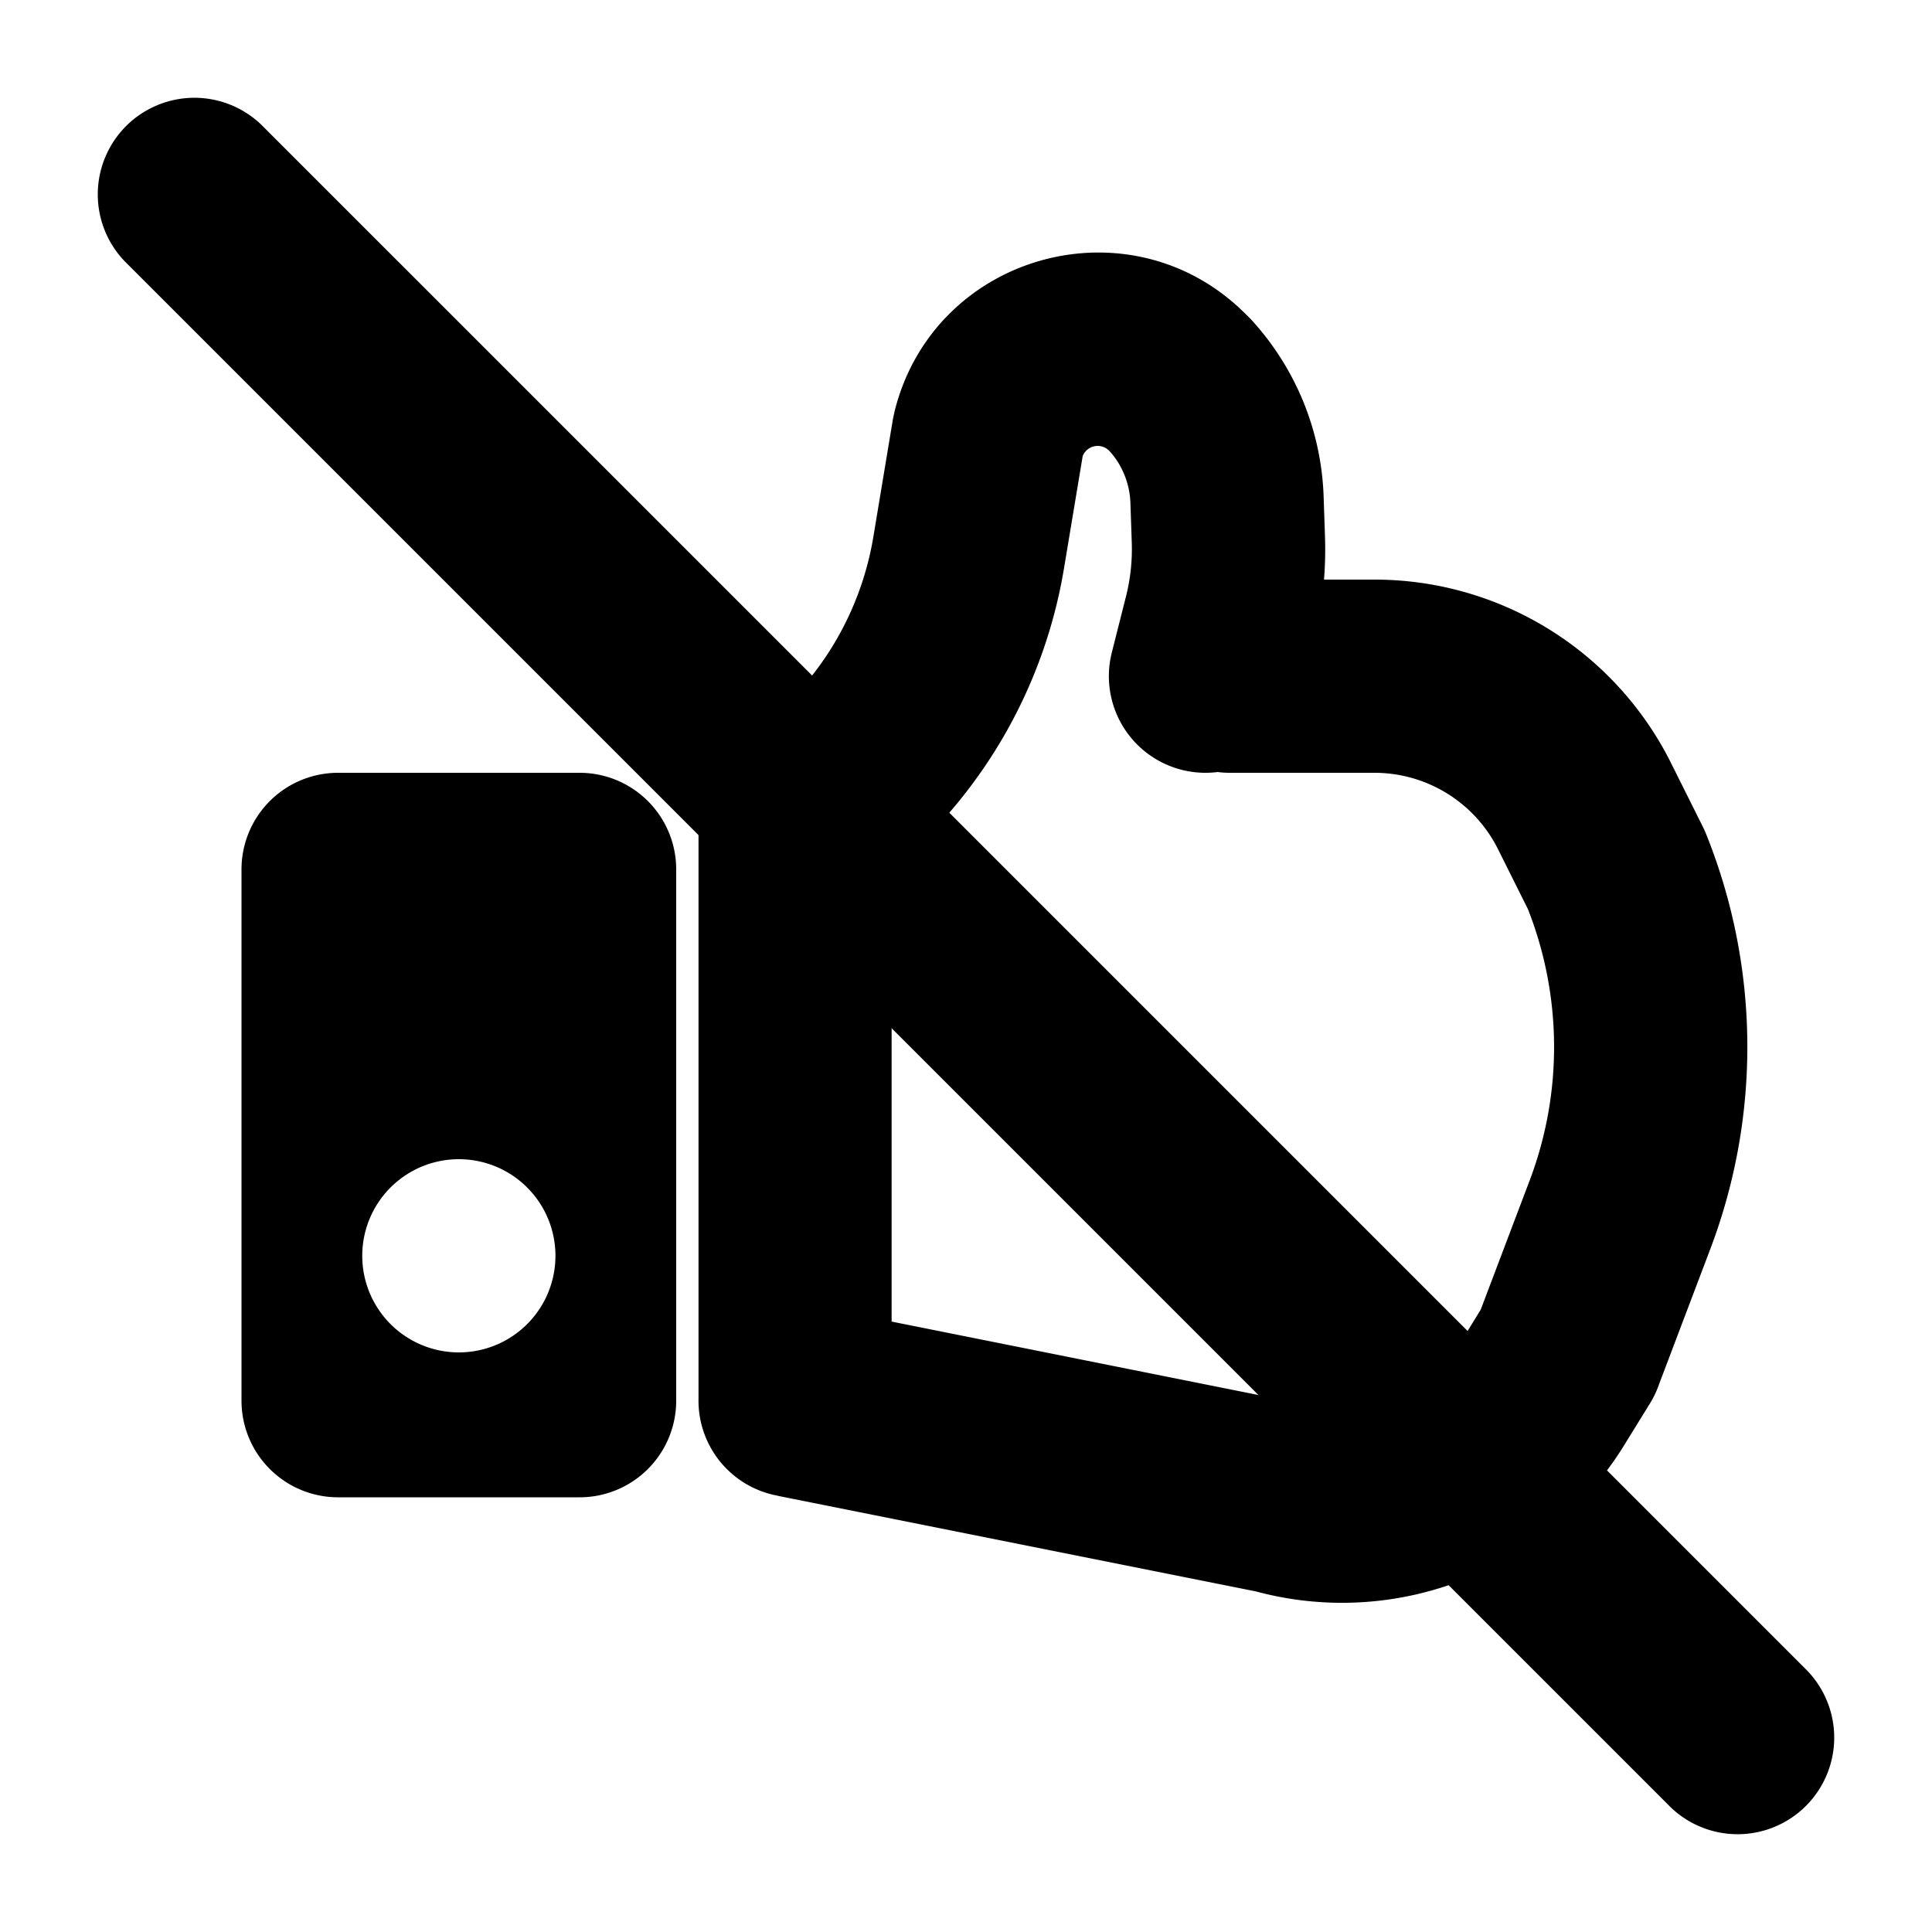 <svg xmlns="http://www.w3.org/2000/svg" width="1em" height="1em" viewBox="0 0 20 20"><g fill="currentColor"><path fill-rule="evenodd" d="M3.5 8a1 1 0 0 0-1 1v5.5a1 1 0 0 0 1 1H6a1 1 0 0 0 1-1V9a1 1 0 0 0-1-1zm1.25 6a1 1 0 1 0 0-2a1 1 0 0 0 0 2m6.731-9.335a.167.167 0 0 0-.273.056l-.194 1.165A5.16 5.16 0 0 1 9.23 9v4.681l4.196.84q.042.008.082.02a1.43 1.43 0 0 0 1.603-.63l.217-.353l.507-1.338a3.9 3.9 0 0 0-.018-2.809l-.31-.621A1.43 1.43 0 0 0 14.235 8H12.73q-.064 0-.125-.008a1 1 0 0 1-1.096-1.235l.15-.594a2 2 0 0 0 .057-.547l-.014-.41a.85.85 0 0 0-.202-.521zm-3.428 10.82l4.947.989a3.43 3.43 0 0 0 3.815-1.516l.257-.416a1 1 0 0 0 .1-.206l.534-1.409a5.9 5.9 0 0 0-.044-4.292a1 1 0 0 0-.037-.082l-.329-.659A3.43 3.43 0 0 0 14.231 6h-.525q.018-.225.01-.453l-.014-.41a2.85 2.85 0 0 0-.764-1.844l-.043-.042c-1.19-1.192-3.226-.628-3.634 1.006l-.017.079l-.203 1.221a3.16 3.16 0 0 1-1.354 2.104a1 1 0 0 0-.456.839v5.98a1 1 0 0 0 .822 1.004" clip-rule="evenodd"/><path d="M1.293 2.707a1 1 0 0 1 1.414-1.414l16 16a1 1 0 0 1-1.414 1.414z"/></g></svg>